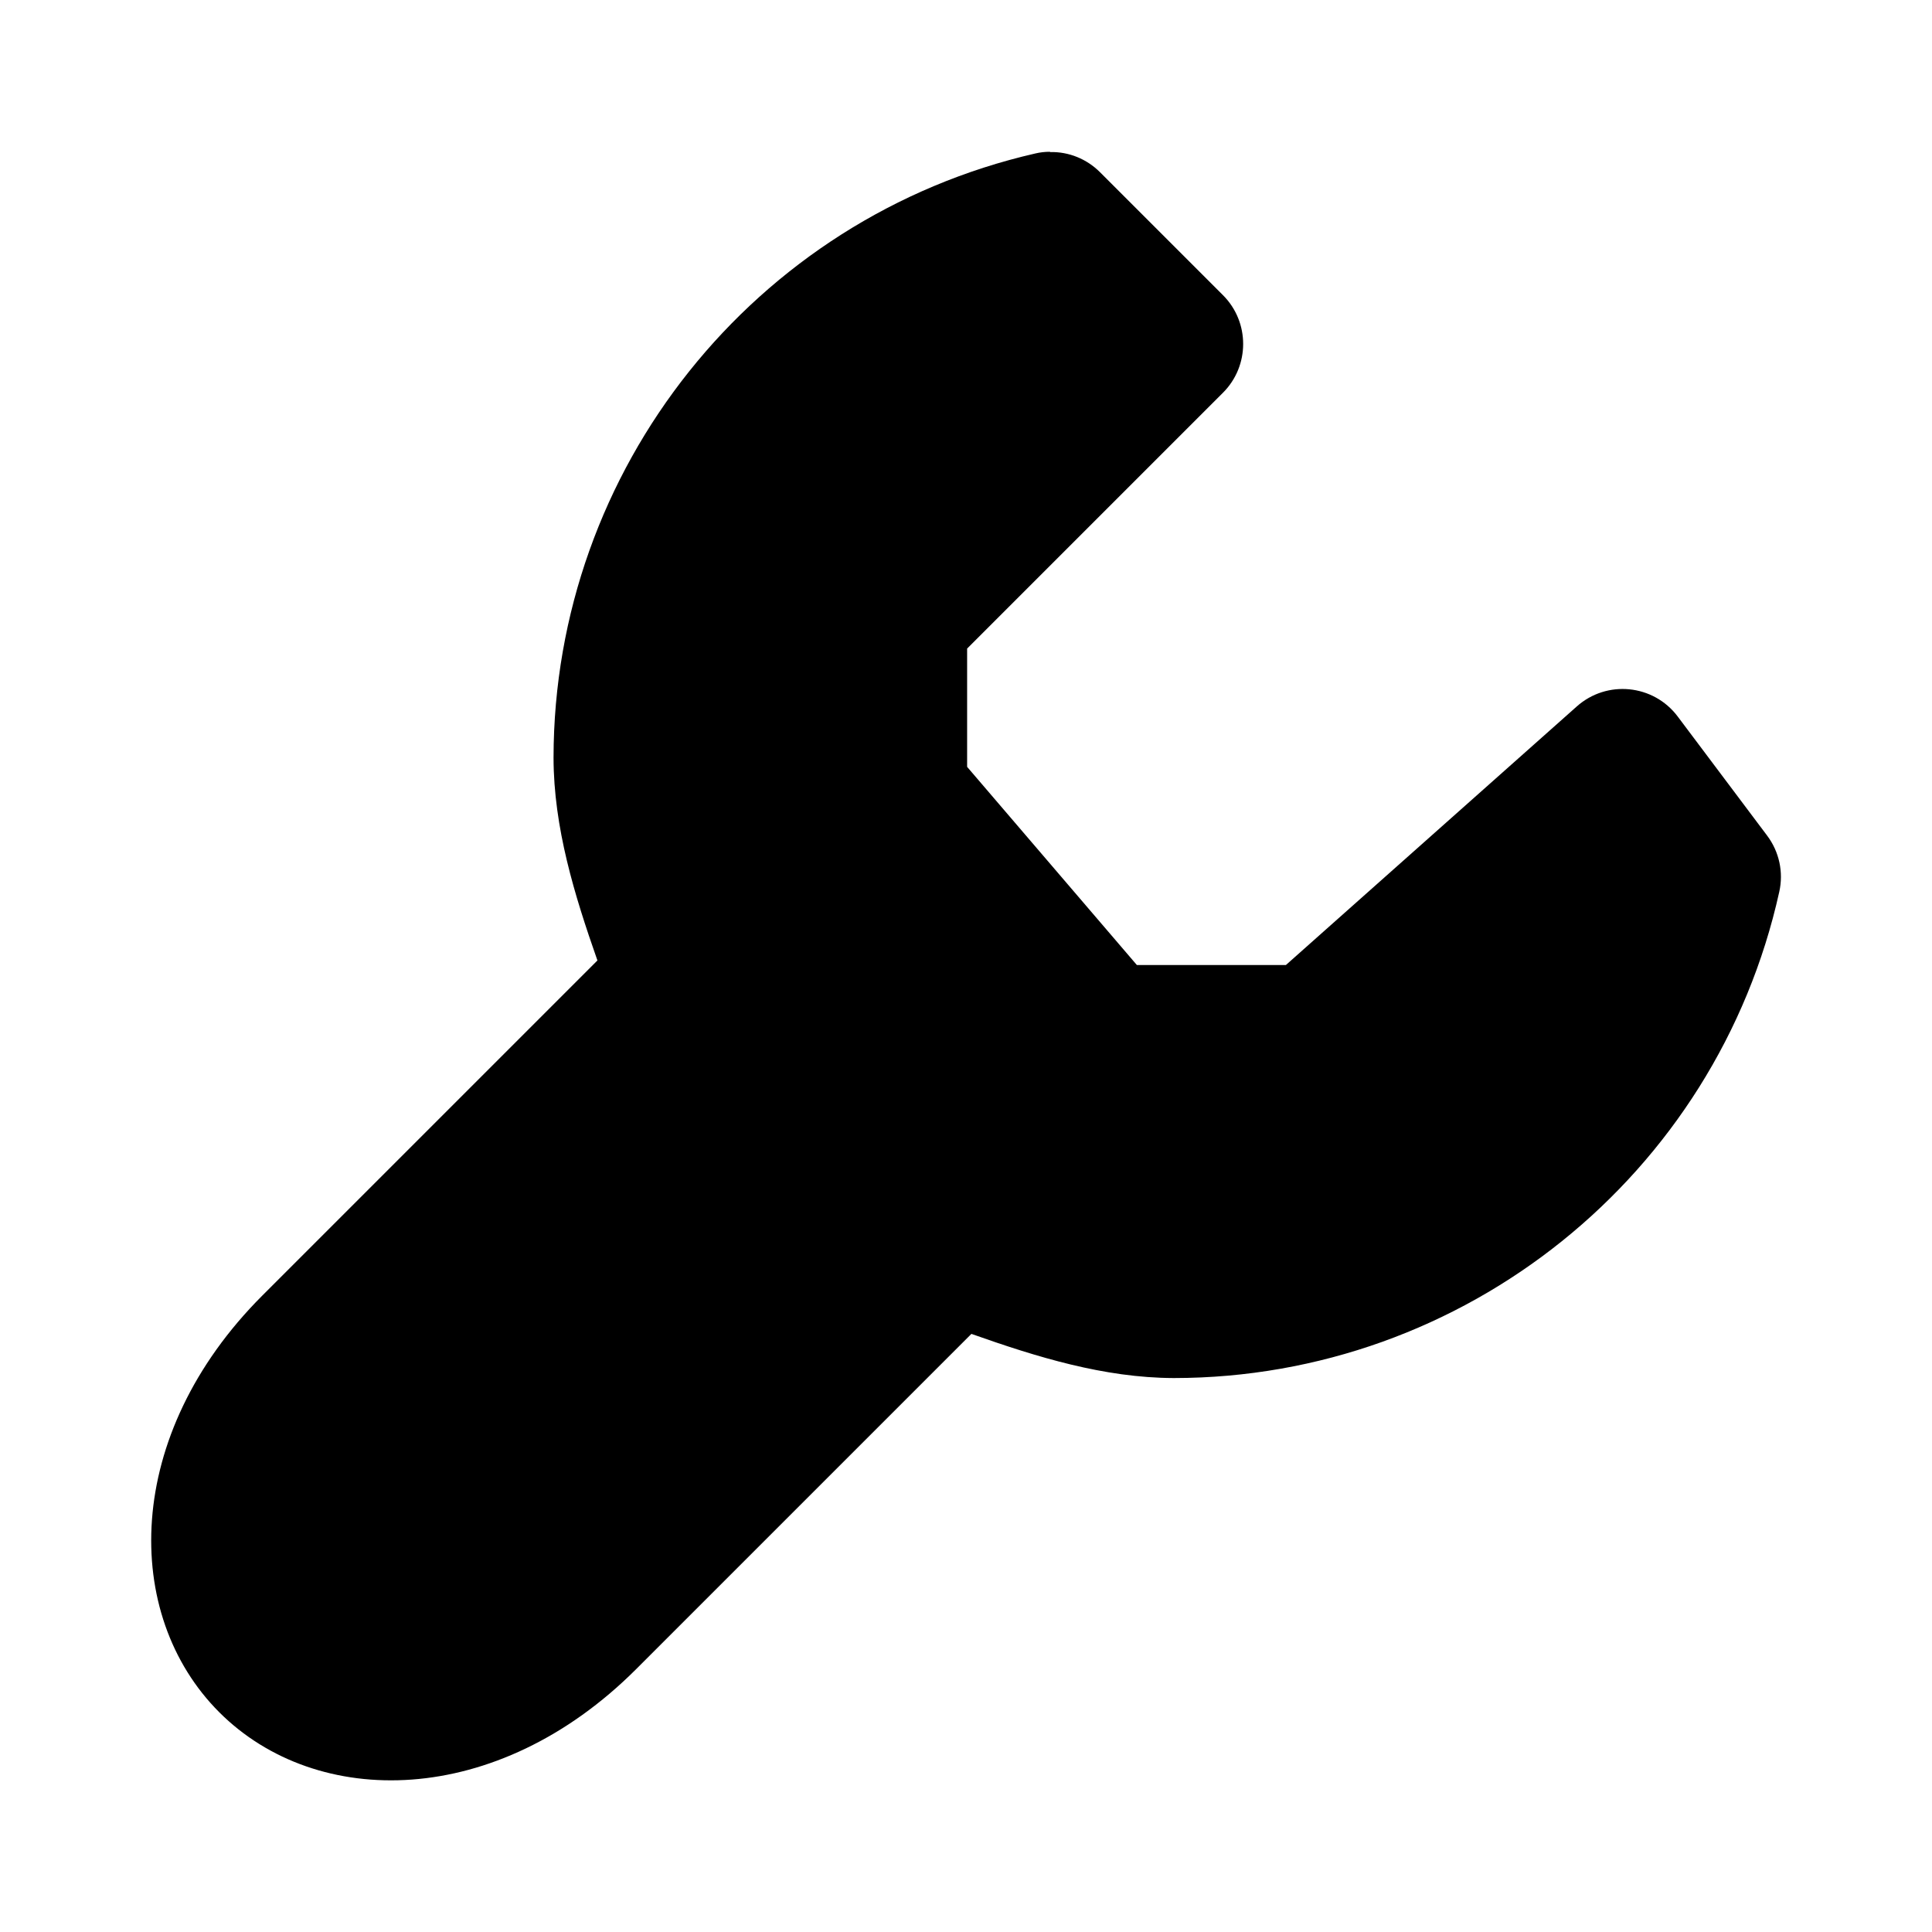 <svg xmlns="http://www.w3.org/2000/svg" xmlns:ns1="http://sodipodi.sourceforge.net/DTD/sodipodi-0.dtd" xmlns:ns2="http://www.inkscape.org/namespaces/inkscape" viewBox="0 0 1400 1400"><ns1:namedview pagecolor="#303030" showgrid="true"><ns2:grid id="grid5" units="px" spacingx="100" spacingy="100" color="#4772b3" opacity="0.2" visible="true" /></ns1:namedview><g fill="currentColor"><path d="m433.602 411.109c-.035 0-.07.004-.104.012-2.039.467-3.49 2.287-3.492 4.379.001.506.151.993.318 1.469l-2.428 2.428c-1.01 1.01-1.019 2.313-.312 3.02s2.01.697 3.02-.312l2.43-2.43c.475.168.96.318 1.465.32h.002c2.104-.001 3.932-1.469 4.387-3.523.032-.142-0-.291-.088-.408l-.648-.863c-.176-.234-.514-.267-.732-.072l-2.107 1.873h-1.08l-1.23-1.436v-.857l1.854-1.854c.195-.195.195-.512 0-.707l-.891-.891c-.096-.096-.226-.149-.361-.146z" transform="matrix(100 0 0 100 -42599.487 -41000.912)" /></g></svg>